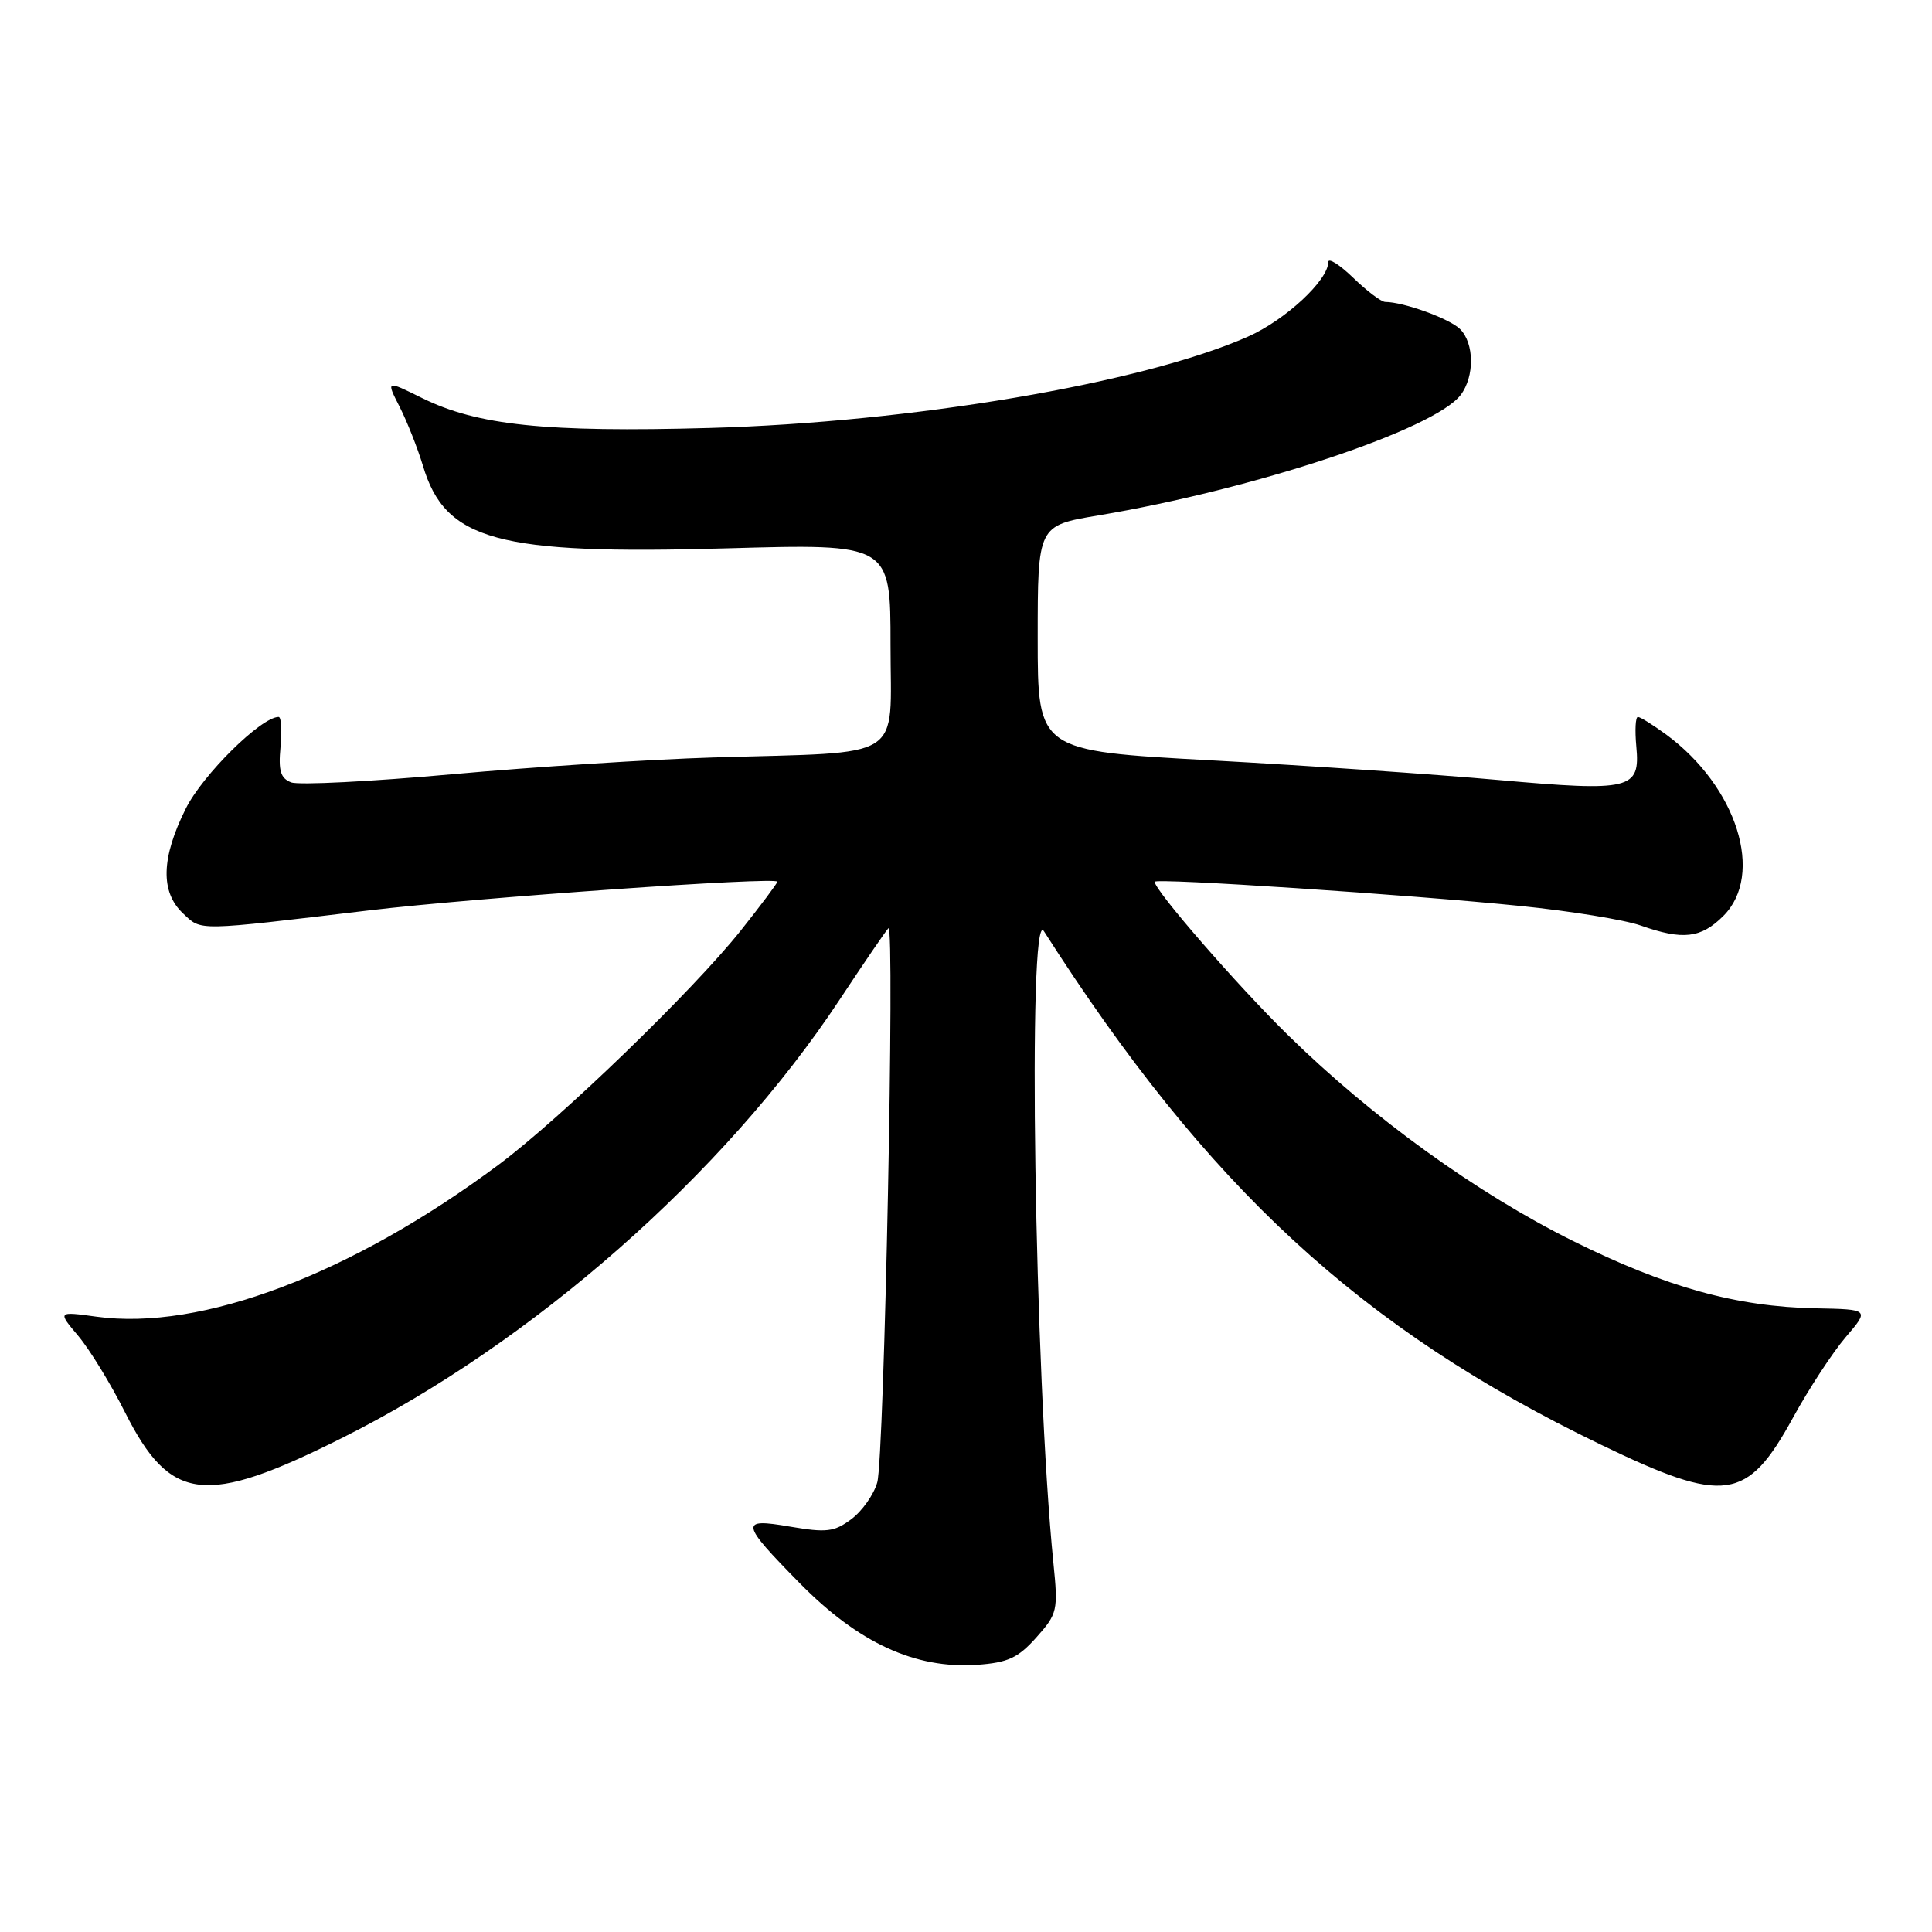 <?xml version="1.0" encoding="UTF-8" standalone="no"?>
<!DOCTYPE svg PUBLIC "-//W3C//DTD SVG 1.1//EN" "http://www.w3.org/Graphics/SVG/1.1/DTD/svg11.dtd" >
<svg xmlns="http://www.w3.org/2000/svg" xmlns:xlink="http://www.w3.org/1999/xlink" version="1.1" viewBox="0 0 256 256">
 <g >
 <path fill="currentColor"
d=" M 137.32 216.97 C 140.12 213.83 140.22 213.41 139.58 207.09 C 137.09 182.37 136.14 119.97 138.31 123.37 C 159.99 157.32 180.33 176.09 212.09 191.41 C 228.58 199.37 231.49 198.96 237.59 187.84 C 239.68 184.03 242.81 179.24 244.55 177.20 C 247.72 173.50 247.72 173.50 240.61 173.36 C 230.07 173.15 220.81 170.58 208.46 164.45 C 195.67 158.10 181.81 148.09 170.68 137.17 C 163.92 130.55 153.00 117.98 153.00 116.84 C 153.00 116.31 186.77 118.55 201.50 120.05 C 208.10 120.72 215.24 121.88 217.38 122.63 C 222.99 124.61 225.39 124.33 228.36 121.36 C 233.83 115.89 230.17 104.26 220.79 97.34 C 219.04 96.06 217.35 95.00 217.03 95.00 C 216.71 95.00 216.62 96.76 216.82 98.91 C 217.36 104.62 216.11 104.92 198.50 103.35 C 190.25 102.61 173.15 101.44 160.50 100.75 C 137.50 99.50 137.50 99.50 137.50 84.57 C 137.50 69.64 137.50 69.64 145.50 68.30 C 166.27 64.82 190.08 56.90 193.55 52.33 C 195.40 49.88 195.36 45.50 193.47 43.61 C 192.09 42.23 186.00 40.02 183.55 40.01 C 183.02 40.00 181.11 38.56 179.30 36.80 C 177.48 35.05 176.00 34.11 176.00 34.73 C 176.00 37.14 170.31 42.42 165.33 44.62 C 151.39 50.78 120.80 55.97 94.00 56.71 C 72.28 57.31 63.25 56.37 55.90 52.73 C 51.15 50.38 51.15 50.38 52.97 53.94 C 53.96 55.90 55.34 59.40 56.04 61.71 C 59.00 71.64 65.91 73.52 96.25 72.66 C 118.00 72.04 118.00 72.04 118.00 85.46 C 118.00 101.04 120.28 99.59 94.50 100.37 C 86.25 100.62 70.70 101.62 59.94 102.59 C 49.18 103.56 39.57 104.05 38.58 103.67 C 37.18 103.13 36.87 102.13 37.17 98.99 C 37.38 96.80 37.27 95.00 36.92 95.00 C 34.61 95.00 26.85 102.66 24.61 107.16 C 21.35 113.69 21.24 118.20 24.25 121.03 C 26.75 123.38 25.78 123.39 49.00 120.62 C 62.95 118.96 103.00 116.14 103.00 116.83 C 103.00 117.04 100.80 119.98 98.11 123.36 C 91.78 131.29 74.31 148.19 66.07 154.33 C 46.61 168.83 26.66 176.38 12.80 174.47 C 7.62 173.76 7.62 173.76 10.38 177.03 C 11.89 178.83 14.68 183.38 16.56 187.13 C 22.58 199.07 27.16 199.62 45.26 190.57 C 70.56 177.93 96.01 155.53 111.23 132.50 C 114.50 127.55 117.42 123.28 117.72 123.00 C 118.60 122.19 117.17 193.23 116.24 196.43 C 115.78 198.05 114.23 200.24 112.80 201.30 C 110.54 202.99 109.51 203.11 104.66 202.28 C 97.97 201.13 98.08 201.76 105.99 209.80 C 113.77 217.70 121.27 221.15 129.44 220.60 C 133.54 220.31 134.88 219.70 137.32 216.97 Z "/>
</g>
</svg>